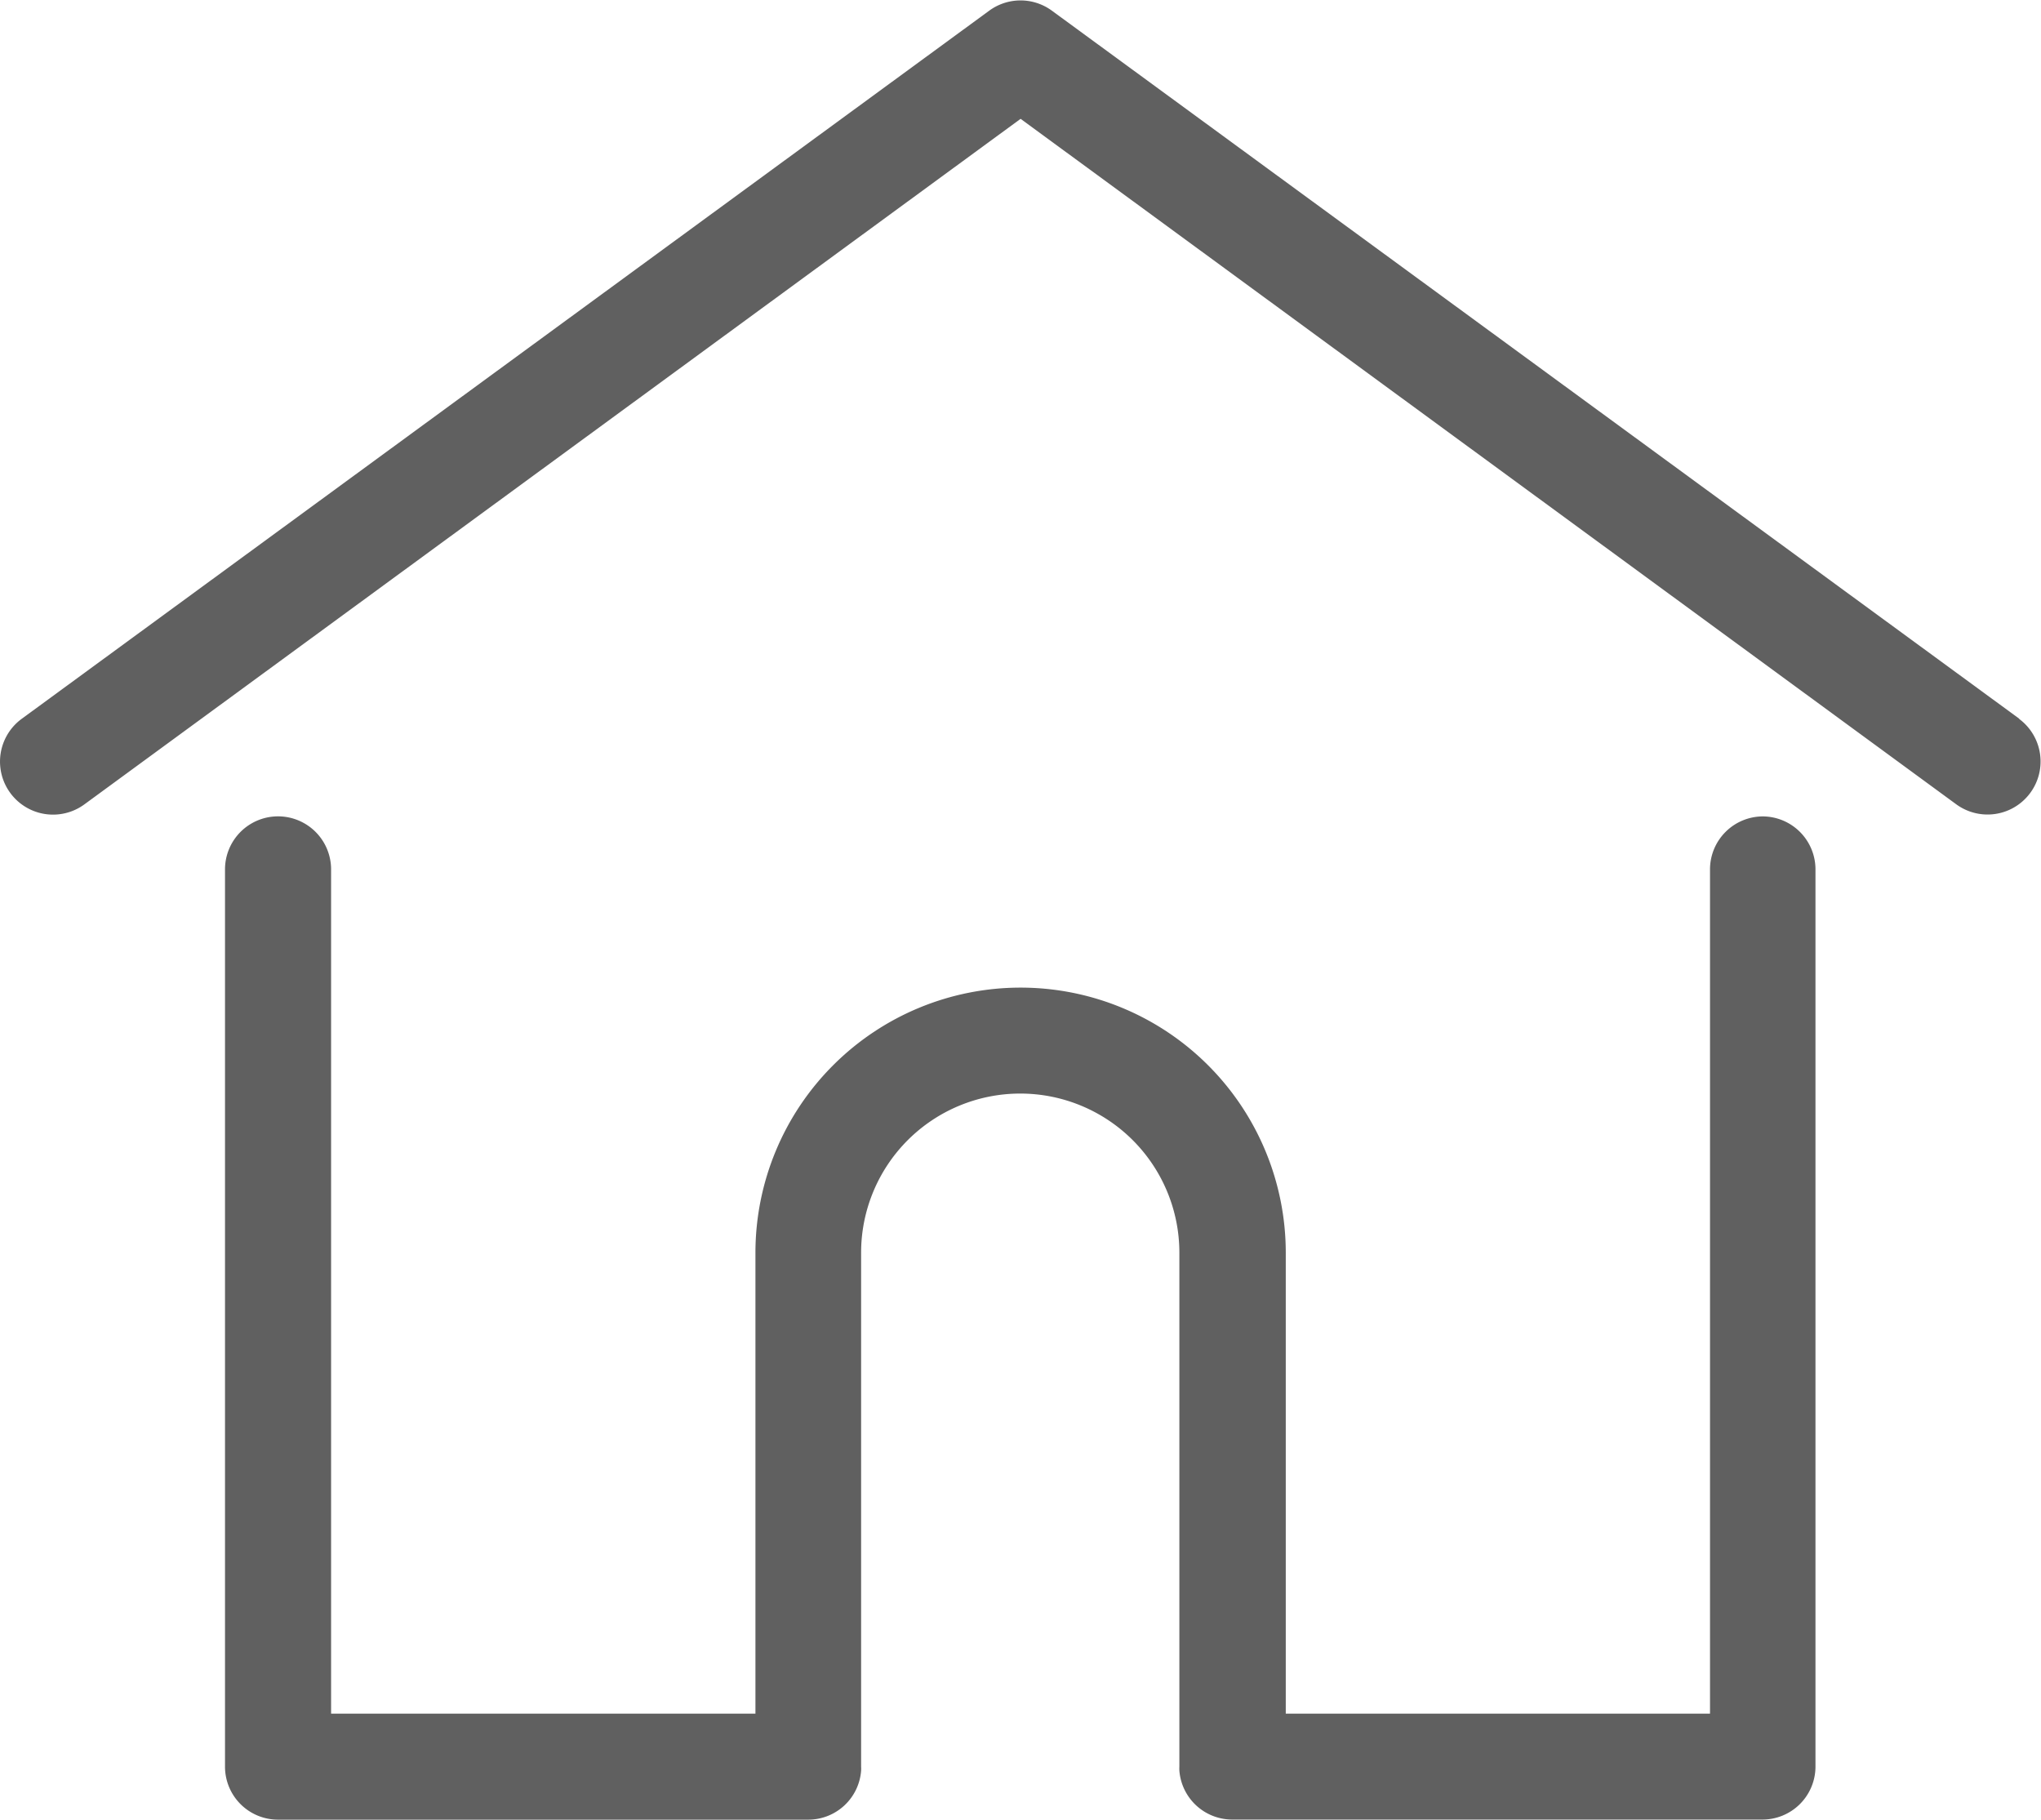 <svg xmlns="http://www.w3.org/2000/svg" width="19.72" height="17.579" viewBox="0 0 19.72 17.579">
    <defs>
        <style>
            .cls-1{fill:#606060}
        </style>
    </defs>
    <g id="home" transform="translate(.001 -27.797)">
        <g id="그룹_288" transform="translate(-.001 27.798)">
            <g id="그룹_287">
                <path id="패스_187" d="M19.51 34.741L10.162 27.9a.512.512 0 0 0-.605 0L.209 34.741a.512.512 0 1 0 .605.827l9.046-6.623 9.04 6.622a.512.512 0 0 0 .605-.827z" class="cls-1" transform="translate(.001 -27.798)"/>
            </g>
        </g>
        <g id="그룹_290" transform="translate(2.174 35.684)">
            <g id="그룹_289">
                <path id="패스_188" d="M71.311 232.543a.512.512 0 0 0-.512.512v8.156H66.7v-4.452a2.562 2.562 0 1 0-5.124 0v4.452h-4.1v-8.156a.512.512 0 1 0-1.025 0v8.668a.512.512 0 0 0 .512.512h5.124a.512.512 0 0 0 .51-.473.387.387 0 0 0 0-.04v-4.964a1.537 1.537 0 1 1 3.075 0v4.964a.375.375 0 0 0 0 .039.512.512 0 0 0 .51.473h5.124a.512.512 0 0 0 .512-.512v-8.668a.512.512 0 0 0-.507-.511z" class="cls-1" transform="translate(-56.452 -232.543)"/>
            </g>
        </g>
    </g>
</svg>

